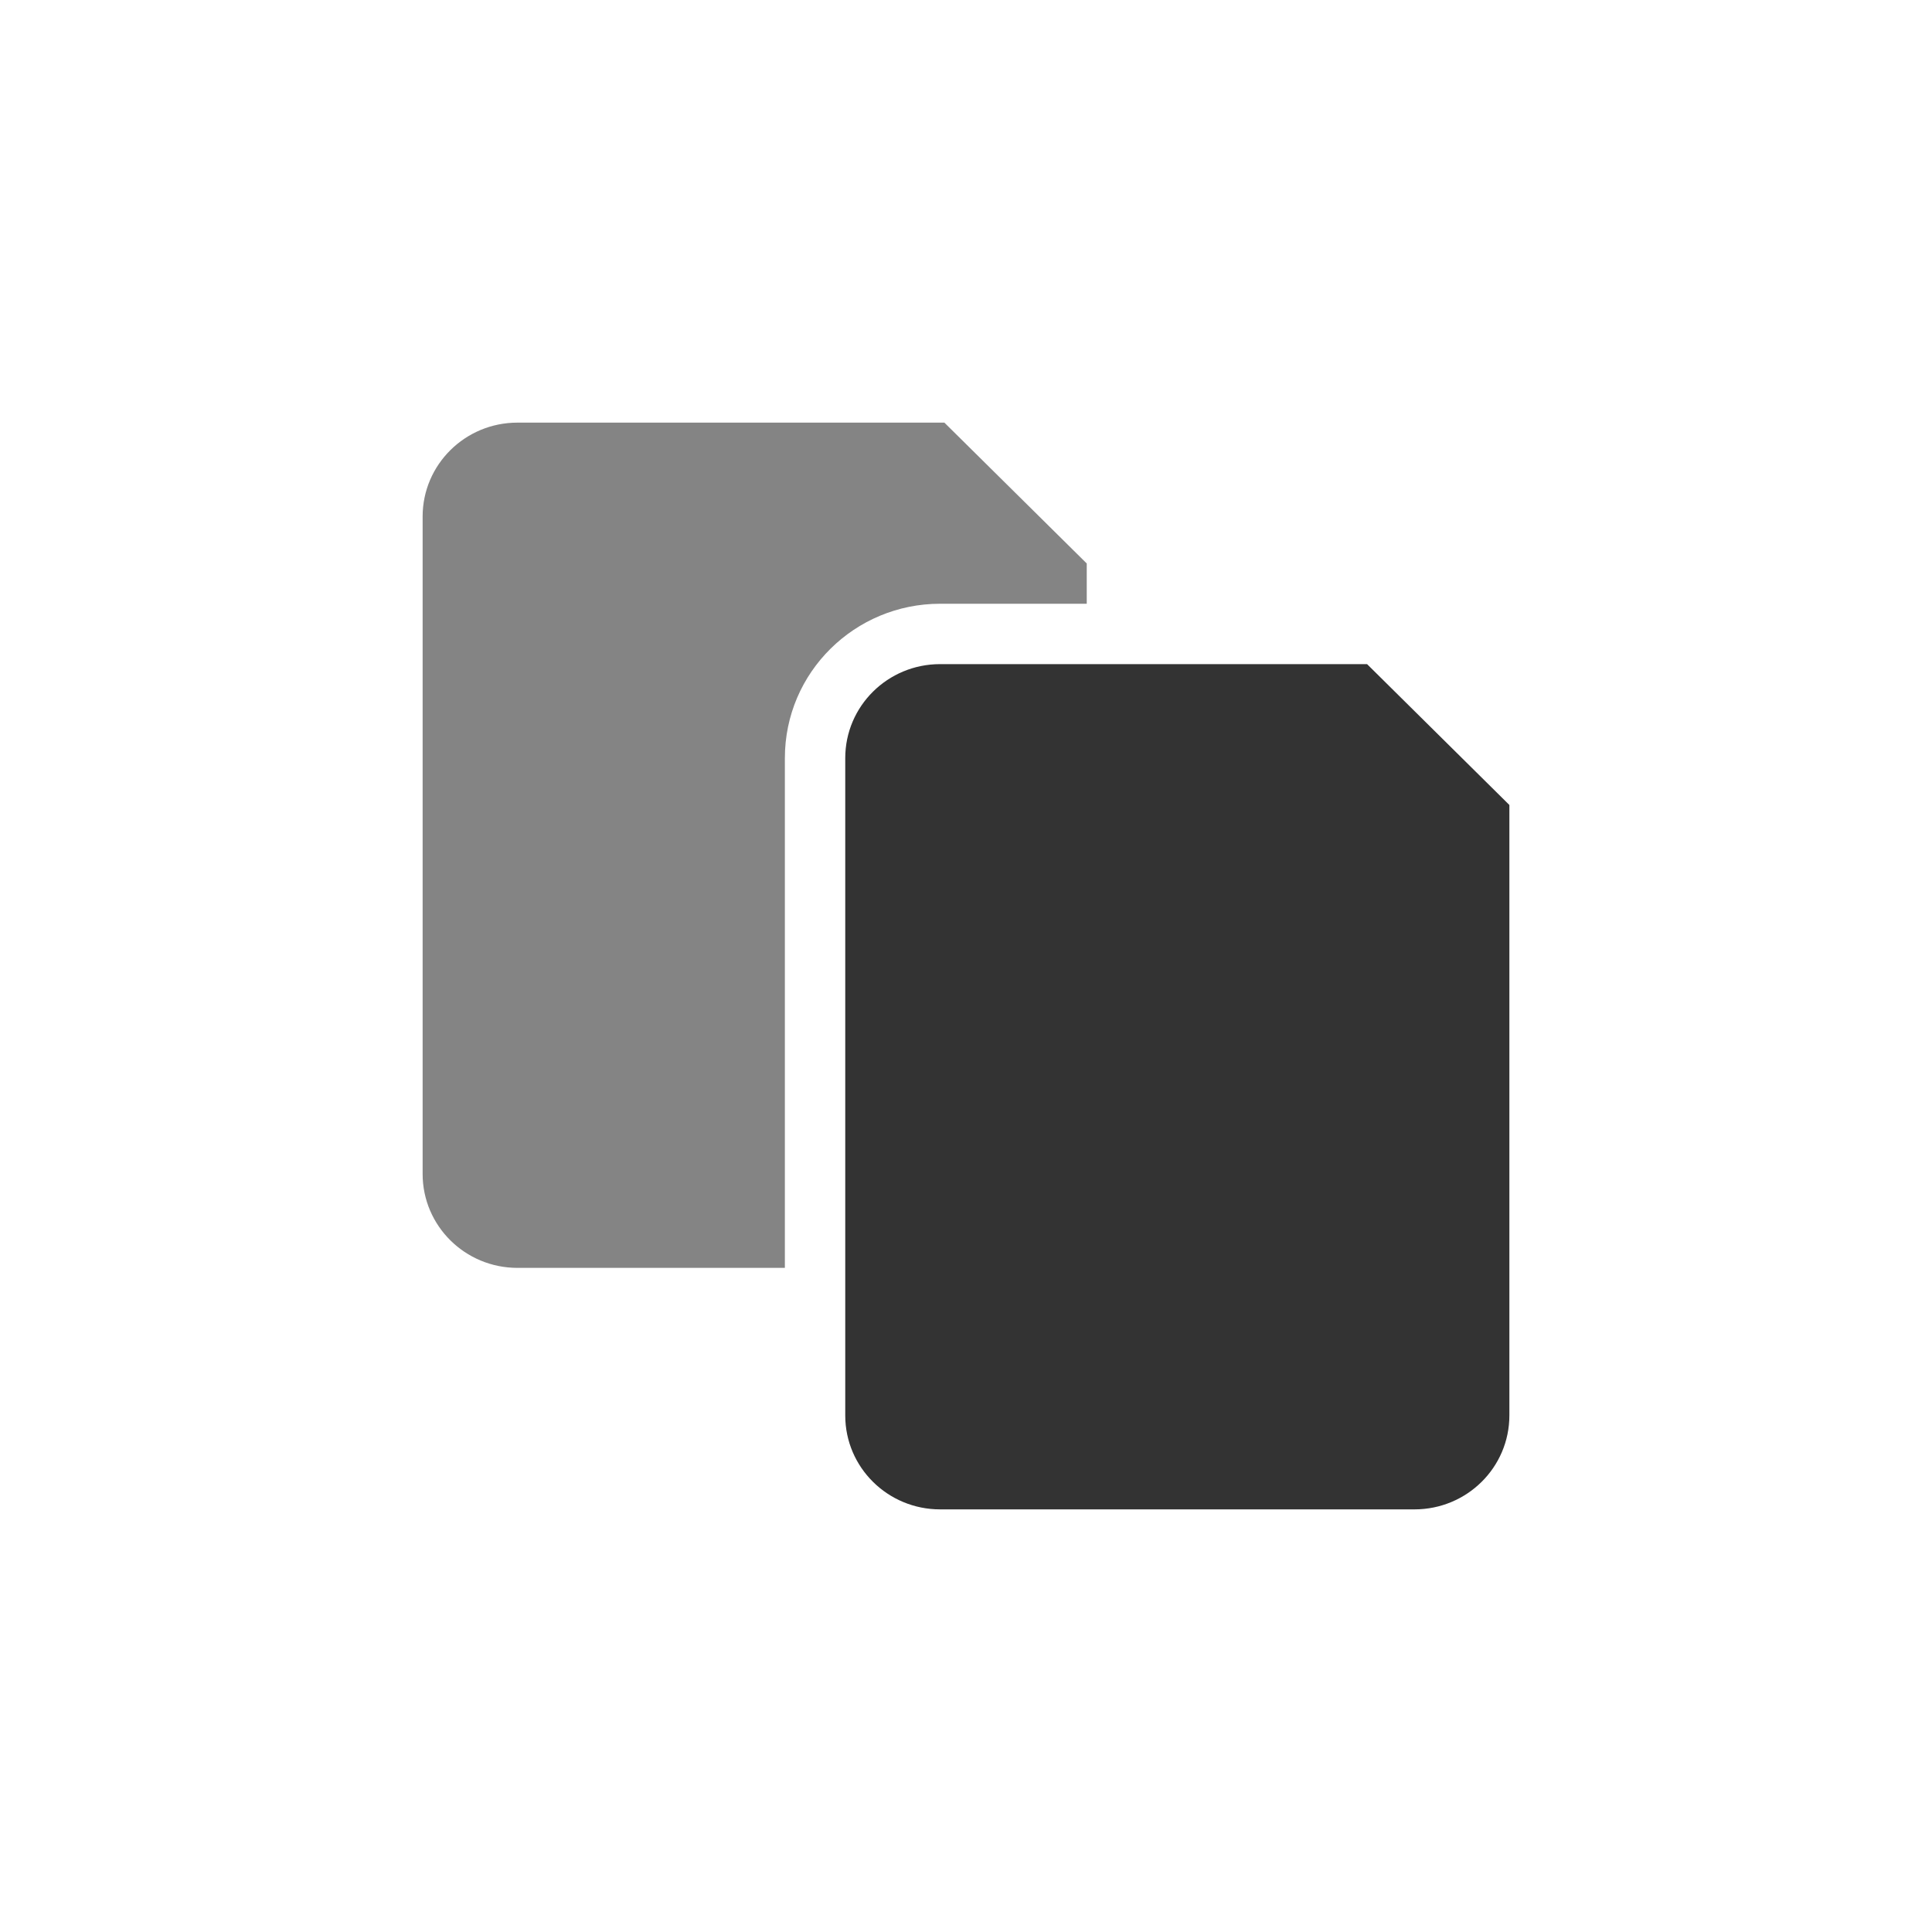 <svg version="1.1" xmlns="http://www.w3.org/2000/svg" xmlns:xlink="http://www.w3.org/1999/xlink" x="0px" y="0px" viewBox="0 0 32 32" style="enable-background:new 0 0 32 32;" xml:space="preserve"><circle cx="16" cy="16" r="14" fill="none" stroke="none"/><g><path d="M7,19.444V8.556C7,7.696,7.703,7,8.571,7h7.071L18,9.333V10h-2.429C14.16,10,13,11.134,13,12.556V21H8.571
		C7.703,21,7,20.304,7,19.444z" opacity="0.6" fill-rule="evenodd" clip-rule="evenodd" fill="#333333" enable-background="new"/><path d="M14,12.556v10.889C14,24.304,14.703,25,15.571,25h7.857C24.297,25,25,24.304,25,23.444V13.333L22.643,11
		h-7.072C14.703,11,14,11.696,14,12.556z" fill="#333333"/></g><circle cx="16" cy="16" r="15.5" fill="none" stroke="none"/></svg>
